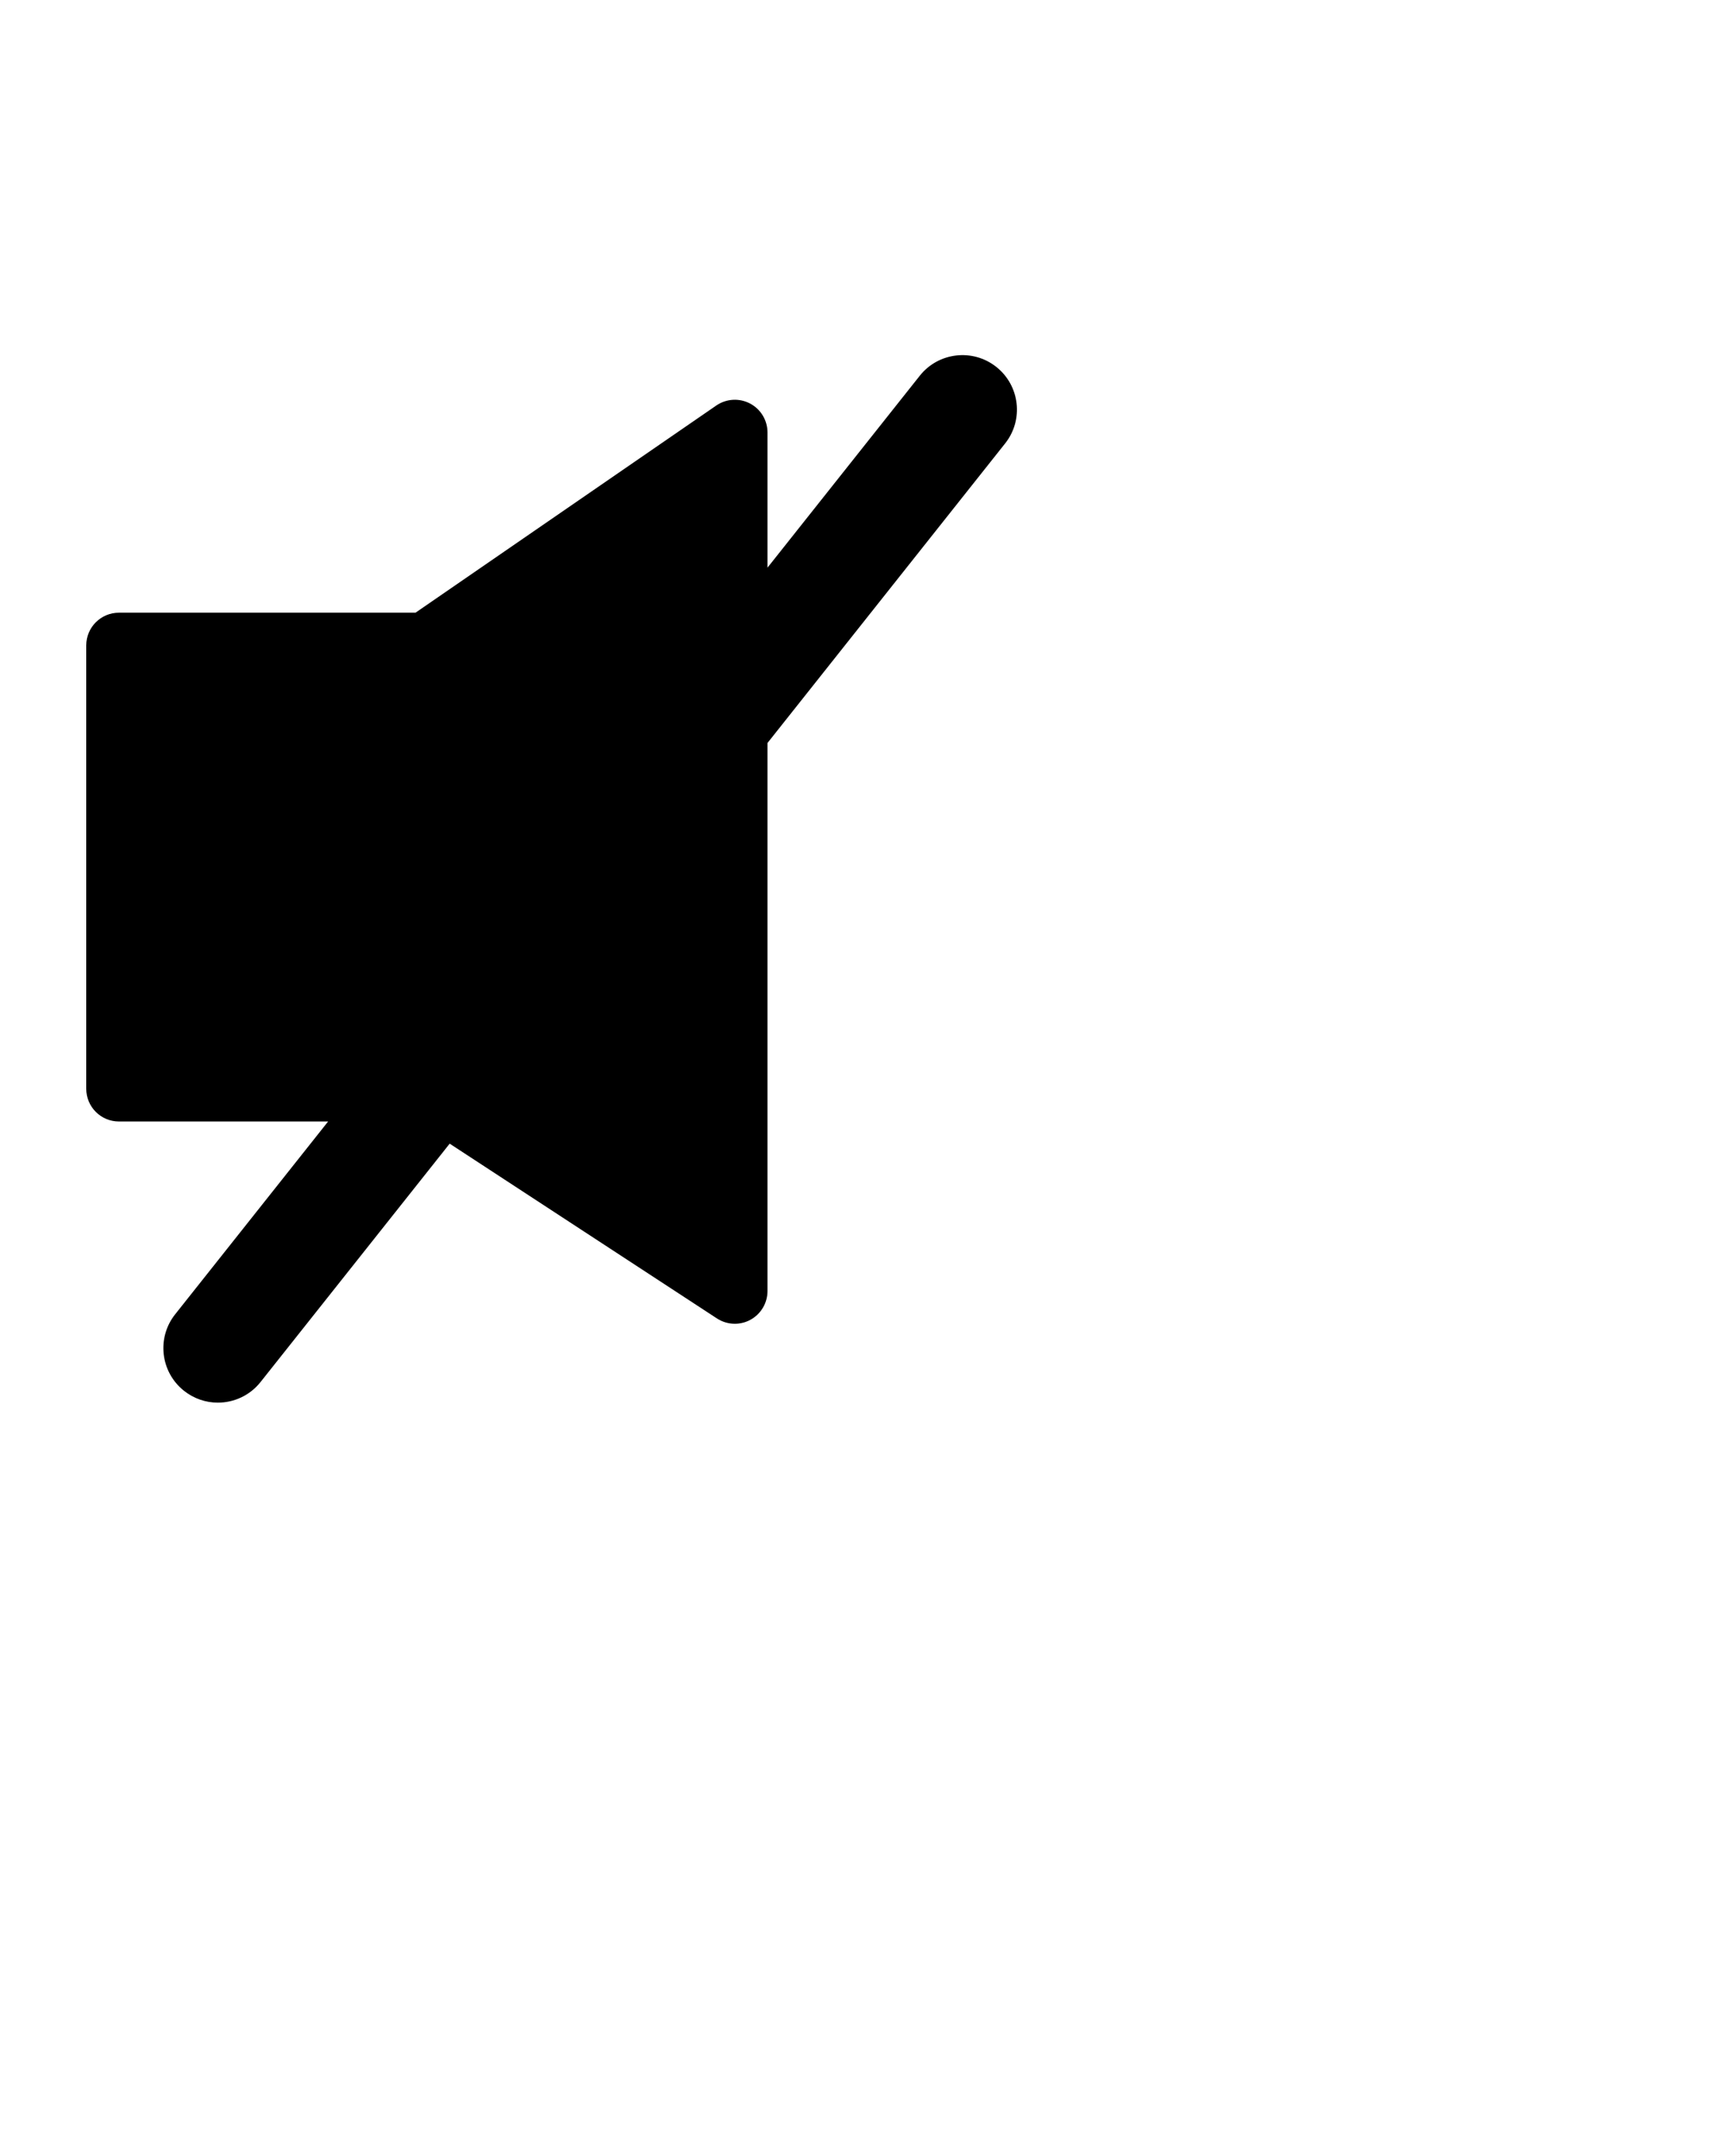 <svg xmlns="http://www.w3.org/2000/svg" xmlns:xlink="http://www.w3.org/1999/xlink" version="1.1" x="0px" y="0px" viewBox="0 0 100 125" enable-background="new 0 0 100 100" xml:space="preserve"><path d="M57.757,21.273c-1.366-1.083-3.354-0.854-4.437,0.512l-8.828,11.127v-7.84c0-0.704-0.39-1.35-1.014-1.678  c-0.623-0.327-1.376-0.281-1.956,0.118L24.087,35.523H6.895C5.847,35.523,5,36.372,5,37.418v25.708c0,1.046,0.847,1.896,1.895,1.896  h12.126l-8.866,11.177c-1.084,1.364-0.855,3.353,0.512,4.437c0.581,0.461,1.274,0.686,1.961,0.686c0.931,0,1.853-0.409,2.476-1.195  l10.964-13.82L41.56,76.439c0.314,0.205,0.675,0.31,1.038,0.31c0.309,0,0.619-0.075,0.9-0.228c0.612-0.332,0.994-0.973,0.994-1.668  V43.077l13.775-17.366C59.354,24.345,59.124,22.358,57.757,21.273z"/></svg>